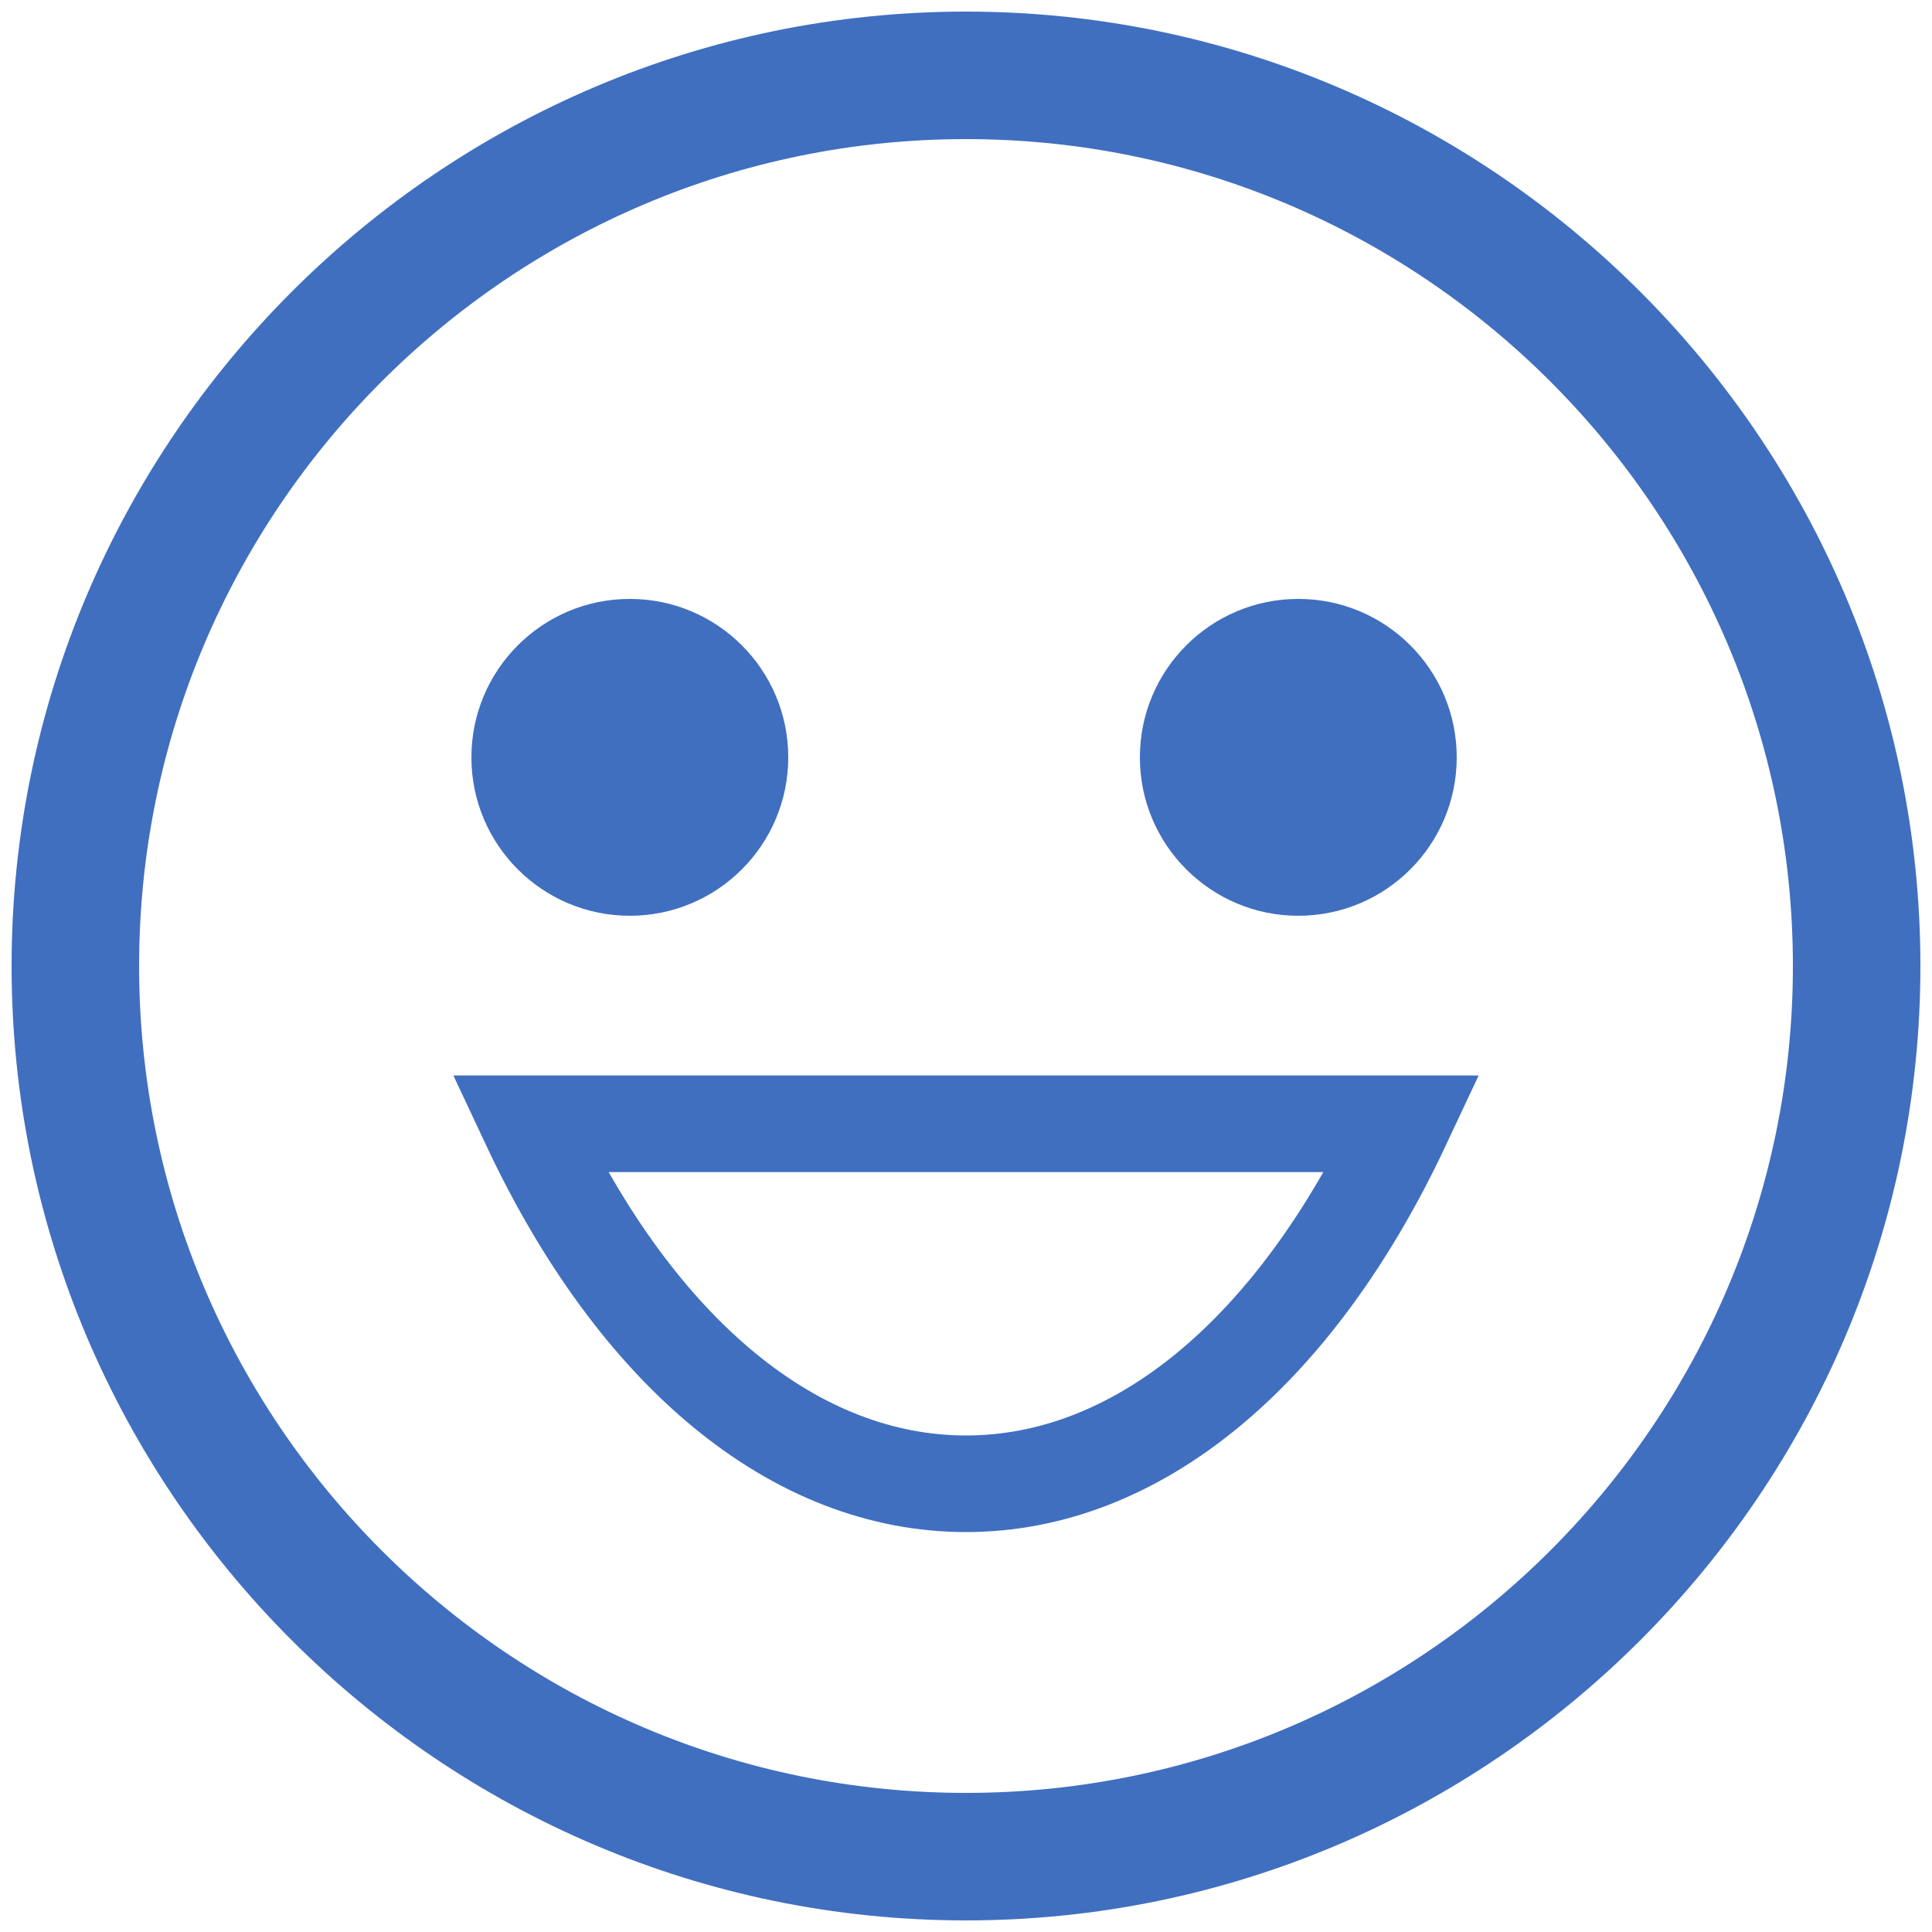 <?xml version="1.0" encoding="UTF-8" standalone="no"?>
<!-- Generator: Adobe Illustrator 15.1.0, SVG Export Plug-In . SVG Version: 6.00 Build 0)  -->

<svg
   xmlns:dc="http://purl.org/dc/elements/1.1/"
   xmlns:cc="http://creativecommons.org/ns#"
   xmlns:rdf="http://www.w3.org/1999/02/22-rdf-syntax-ns#"
   xmlns:svg="http://www.w3.org/2000/svg"
   xmlns="http://www.w3.org/2000/svg"
   xmlns:sodipodi="http://sodipodi.sourceforge.net/DTD/sodipodi-0.dtd"
   xmlns:inkscape="http://www.inkscape.org/namespaces/inkscape"
   version="1.1"
   id="Layer_1"
   x="0px"
   y="0px"
   width="50px"
   height="50px"
   viewBox="0 0 50 50"
   enable-background="new 0 0 50 50"
   xml:space="preserve"
   inkscape:version="0.91 r13725"
   sodipodi:docname="friendship.svg"><defs
     id="defs4196" /><sodipodi:namedview
     pagecolor="#ffffff"
     bordercolor="#666666"
     borderopacity="1"
     objecttolerance="10"
     gridtolerance="10"
     guidetolerance="10"
     inkscape:pageopacity="0"
     inkscape:pageshadow="2"
     inkscape:window-width="1301"
     inkscape:window-height="744"
     id="namedview4194"
     showgrid="false"
     inkscape:zoom="12.18"
     inkscape:cx="25"
     inkscape:cy="25"
     inkscape:window-x="65"
     inkscape:window-y="24"
     inkscape:window-maximized="1"
     inkscape:current-layer="Layer_1" /><path
     fill="#406FC0"
     stroke="#FFFFFF"
     stroke-width="0.75"
     stroke-miterlimit="10"
     d="M25,3.6c11.8,0,21.4,9.6,21.4,21.4  c0,11.801-9.602,21.4-21.4,21.4S3.6,36.801,3.6,25C3.6,13.2,13.2,3.6,25,3.6 M25,0.3C11.4,0.3,0.3,11.4,0.3,25  c0,13.6,11.1,24.7,24.7,24.7C38.6,49.7,49.7,38.6,49.7,25C49.7,11.4,38.6,0.3,25,0.3L25,0.3z"
     id="path4186"
     style="stroke-width:0;stroke-miterlimit:10;stroke-dasharray:none" /><circle
     fill="#406FC0"
     cx="16.3"
     cy="19.6"
     r="4.1"
     id="circle4188" /><circle
     fill="#406FC0"
     cx="33.6"
     cy="19.6"
     r="4.1"
     id="circle4190" /><path
     fill="none"
     stroke="#406FC0"
     stroke-width="2"
     stroke-miterlimit="10"
     d="M13.7,29.084C16.5,35.057,20.6,38.4,25,38.4  c4.4,0,8.5-3.346,11.3-9.316H13.7z"
     id="path4192"
     style="stroke-width:2.5;stroke-miterlimit:10;stroke-dasharray:none" /></svg>